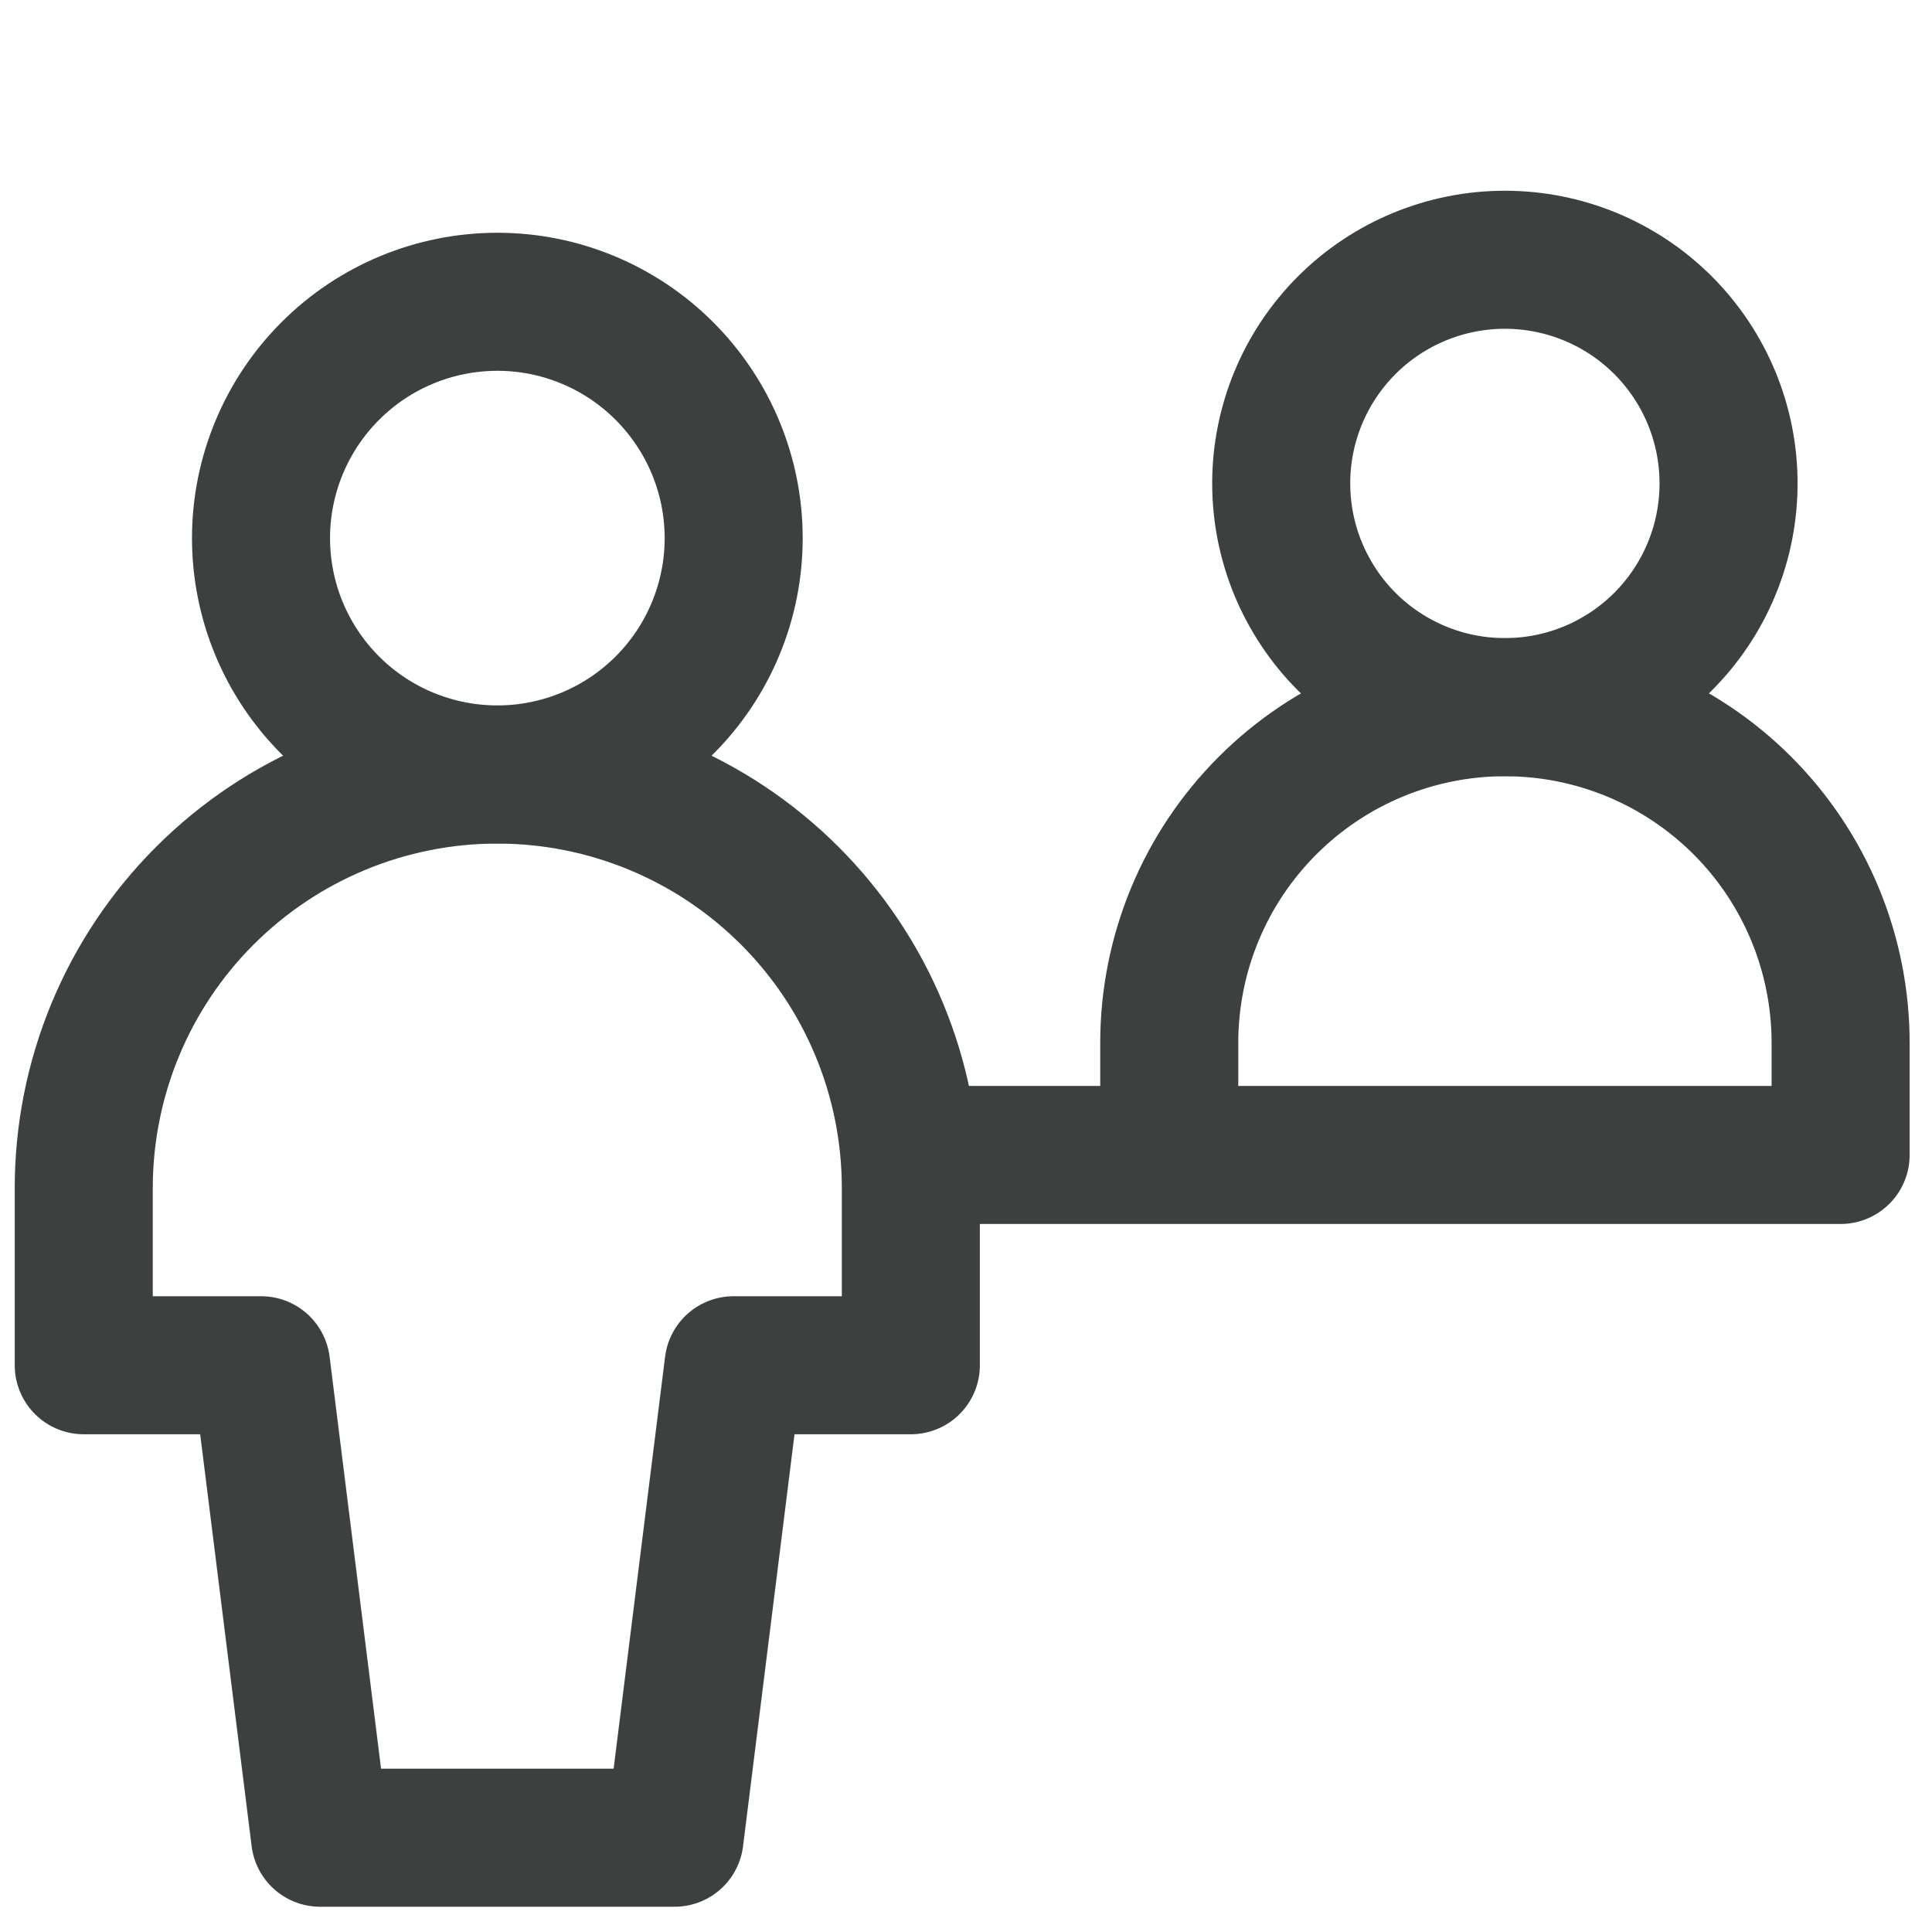 <svg width="20" height="20" viewBox="0 0 20 20" fill="none" xmlns="http://www.w3.org/2000/svg">
<g id="streamline:information-desk-customer">
<g id="Group">
<path id="Vector" d="M13.263 5.004C13.263 5.308 13.323 5.61 13.439 5.89C13.556 6.171 13.726 6.427 13.941 6.642C14.156 6.857 14.411 7.027 14.692 7.144C14.973 7.26 15.274 7.32 15.579 7.32C15.883 7.32 16.184 7.26 16.465 7.144C16.746 7.027 17.001 6.857 17.216 6.642C17.431 6.427 17.602 6.171 17.718 5.89C17.834 5.61 17.894 5.308 17.894 5.004C17.894 4.39 17.65 3.801 17.216 3.367C16.782 2.933 16.193 2.689 15.579 2.689C14.964 2.689 14.375 2.933 13.941 3.367C13.507 3.801 13.263 4.39 13.263 5.004Z" stroke="#3C413F" stroke-width="1.429" stroke-linecap="round" stroke-linejoin="round"/>
<path id="Vector_2" d="M12.104 11.953V10.796C12.104 9.874 12.47 8.99 13.122 8.339C13.774 7.687 14.658 7.321 15.579 7.321C16.501 7.321 17.385 7.687 18.037 8.339C18.688 8.99 19.054 9.874 19.054 10.796V11.953M9.429 11.956H19.054M5.149 8.017C5.797 8.017 6.42 7.759 6.878 7.301C7.337 6.842 7.595 6.22 7.595 5.571C7.595 4.922 7.337 4.3 6.878 3.841C6.42 3.382 5.797 3.124 5.149 3.124C4.5 3.124 3.877 3.382 3.419 3.841C2.96 4.3 2.702 4.922 2.702 5.571C2.702 6.22 2.96 6.842 3.419 7.301C3.877 7.759 4.5 8.017 5.149 8.017Z" stroke="#3C413F" stroke-width="1.429" stroke-linecap="round" stroke-linejoin="round"/>
<path id="Vector_3" d="M9.429 12.299C9.429 11.163 8.978 10.074 8.175 9.272C7.372 8.469 6.283 8.018 5.148 8.018C4.013 8.018 2.924 8.469 2.121 9.272C1.318 10.074 0.867 11.163 0.867 12.299V14.133H2.703L3.314 19.024H6.983L7.594 14.133H9.429V12.299Z" stroke="#3C413F" stroke-width="1.429" stroke-linecap="round" stroke-linejoin="round"/>
</g>
</g>
</svg>
